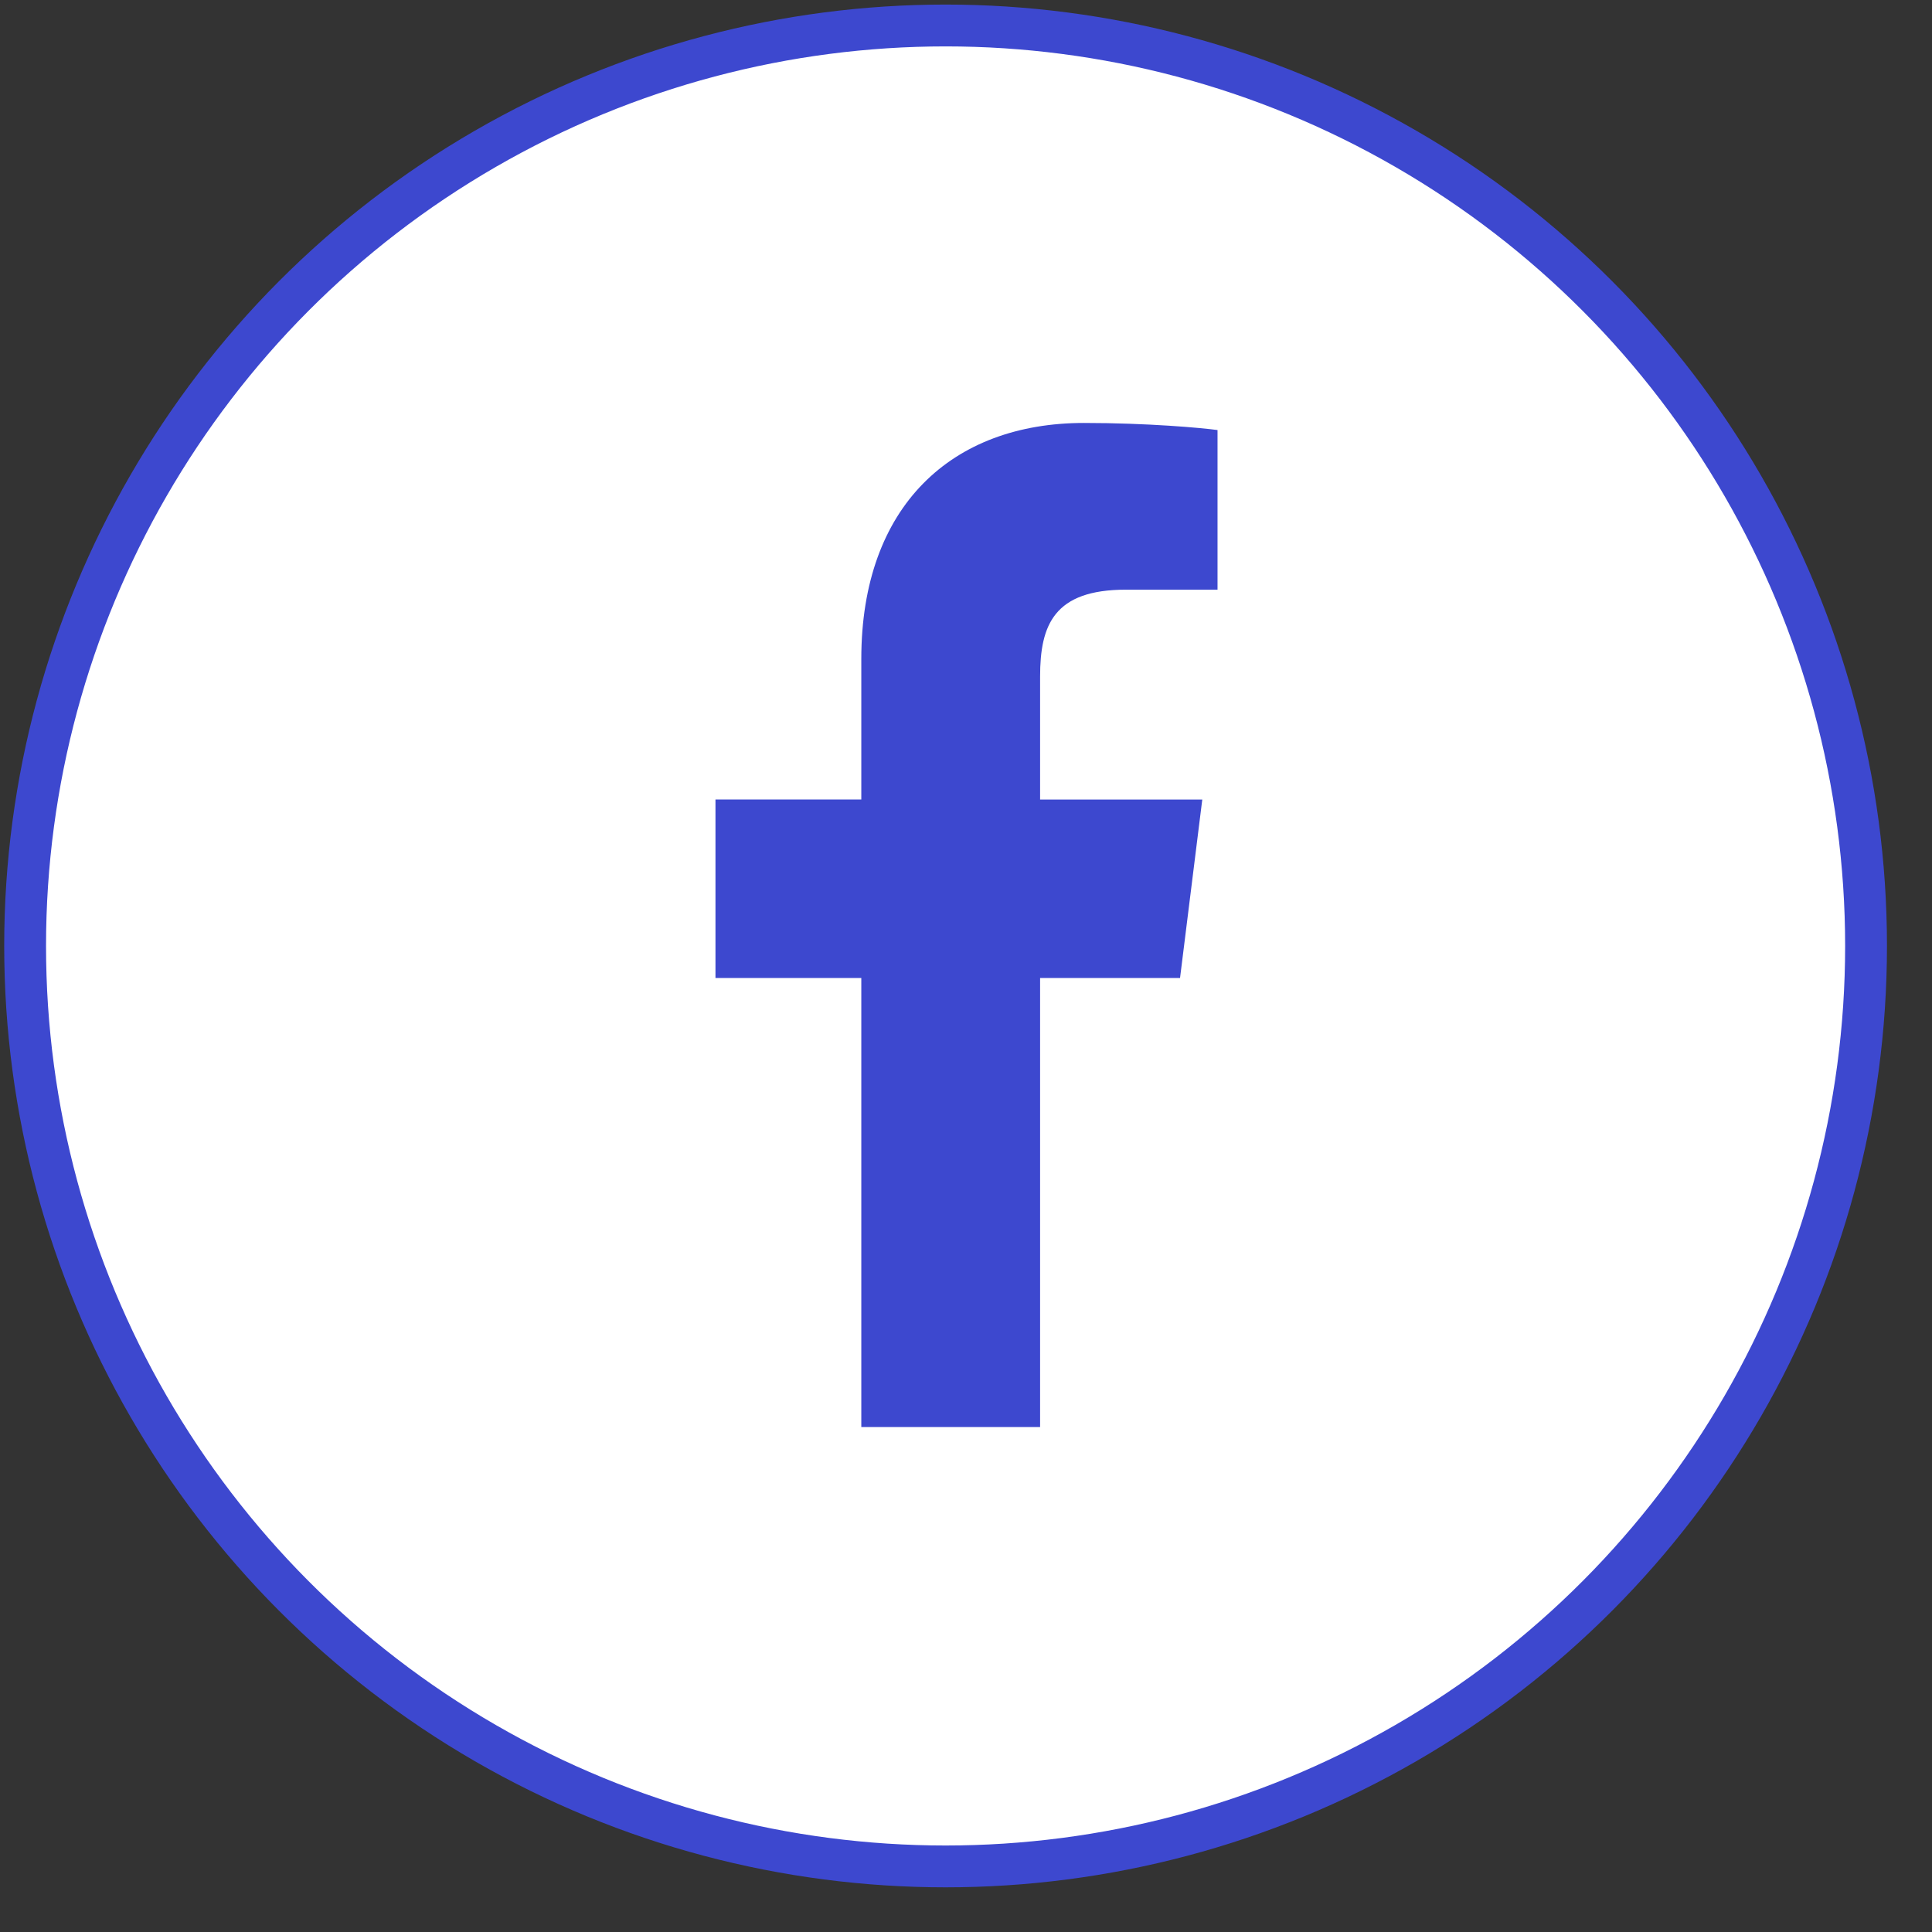 <svg width="29" height="29" viewBox="0 0 37 37" fill="none" xmlns="http://www.w3.org/2000/svg">
<rect x="0" y="0" width="37" height="37" fill="#333333" stroke="none"/>
<circle cx="18.109" cy="18.116" r="17.628" fill="white" stroke="#3D48CF" stroke-width="0.801"/>
<path d="M21.562 11.293H23.317V8.236C23.014 8.194 21.973 8.1 20.76 8.1C18.229 8.1 16.495 9.692 16.495 12.618V15.311H13.702V18.73H16.495V27.33H19.919V18.73H22.599L23.025 15.312H19.919V12.957C19.919 11.969 20.185 11.293 21.562 11.293Z" fill="#3D48CF"/>
</svg>
